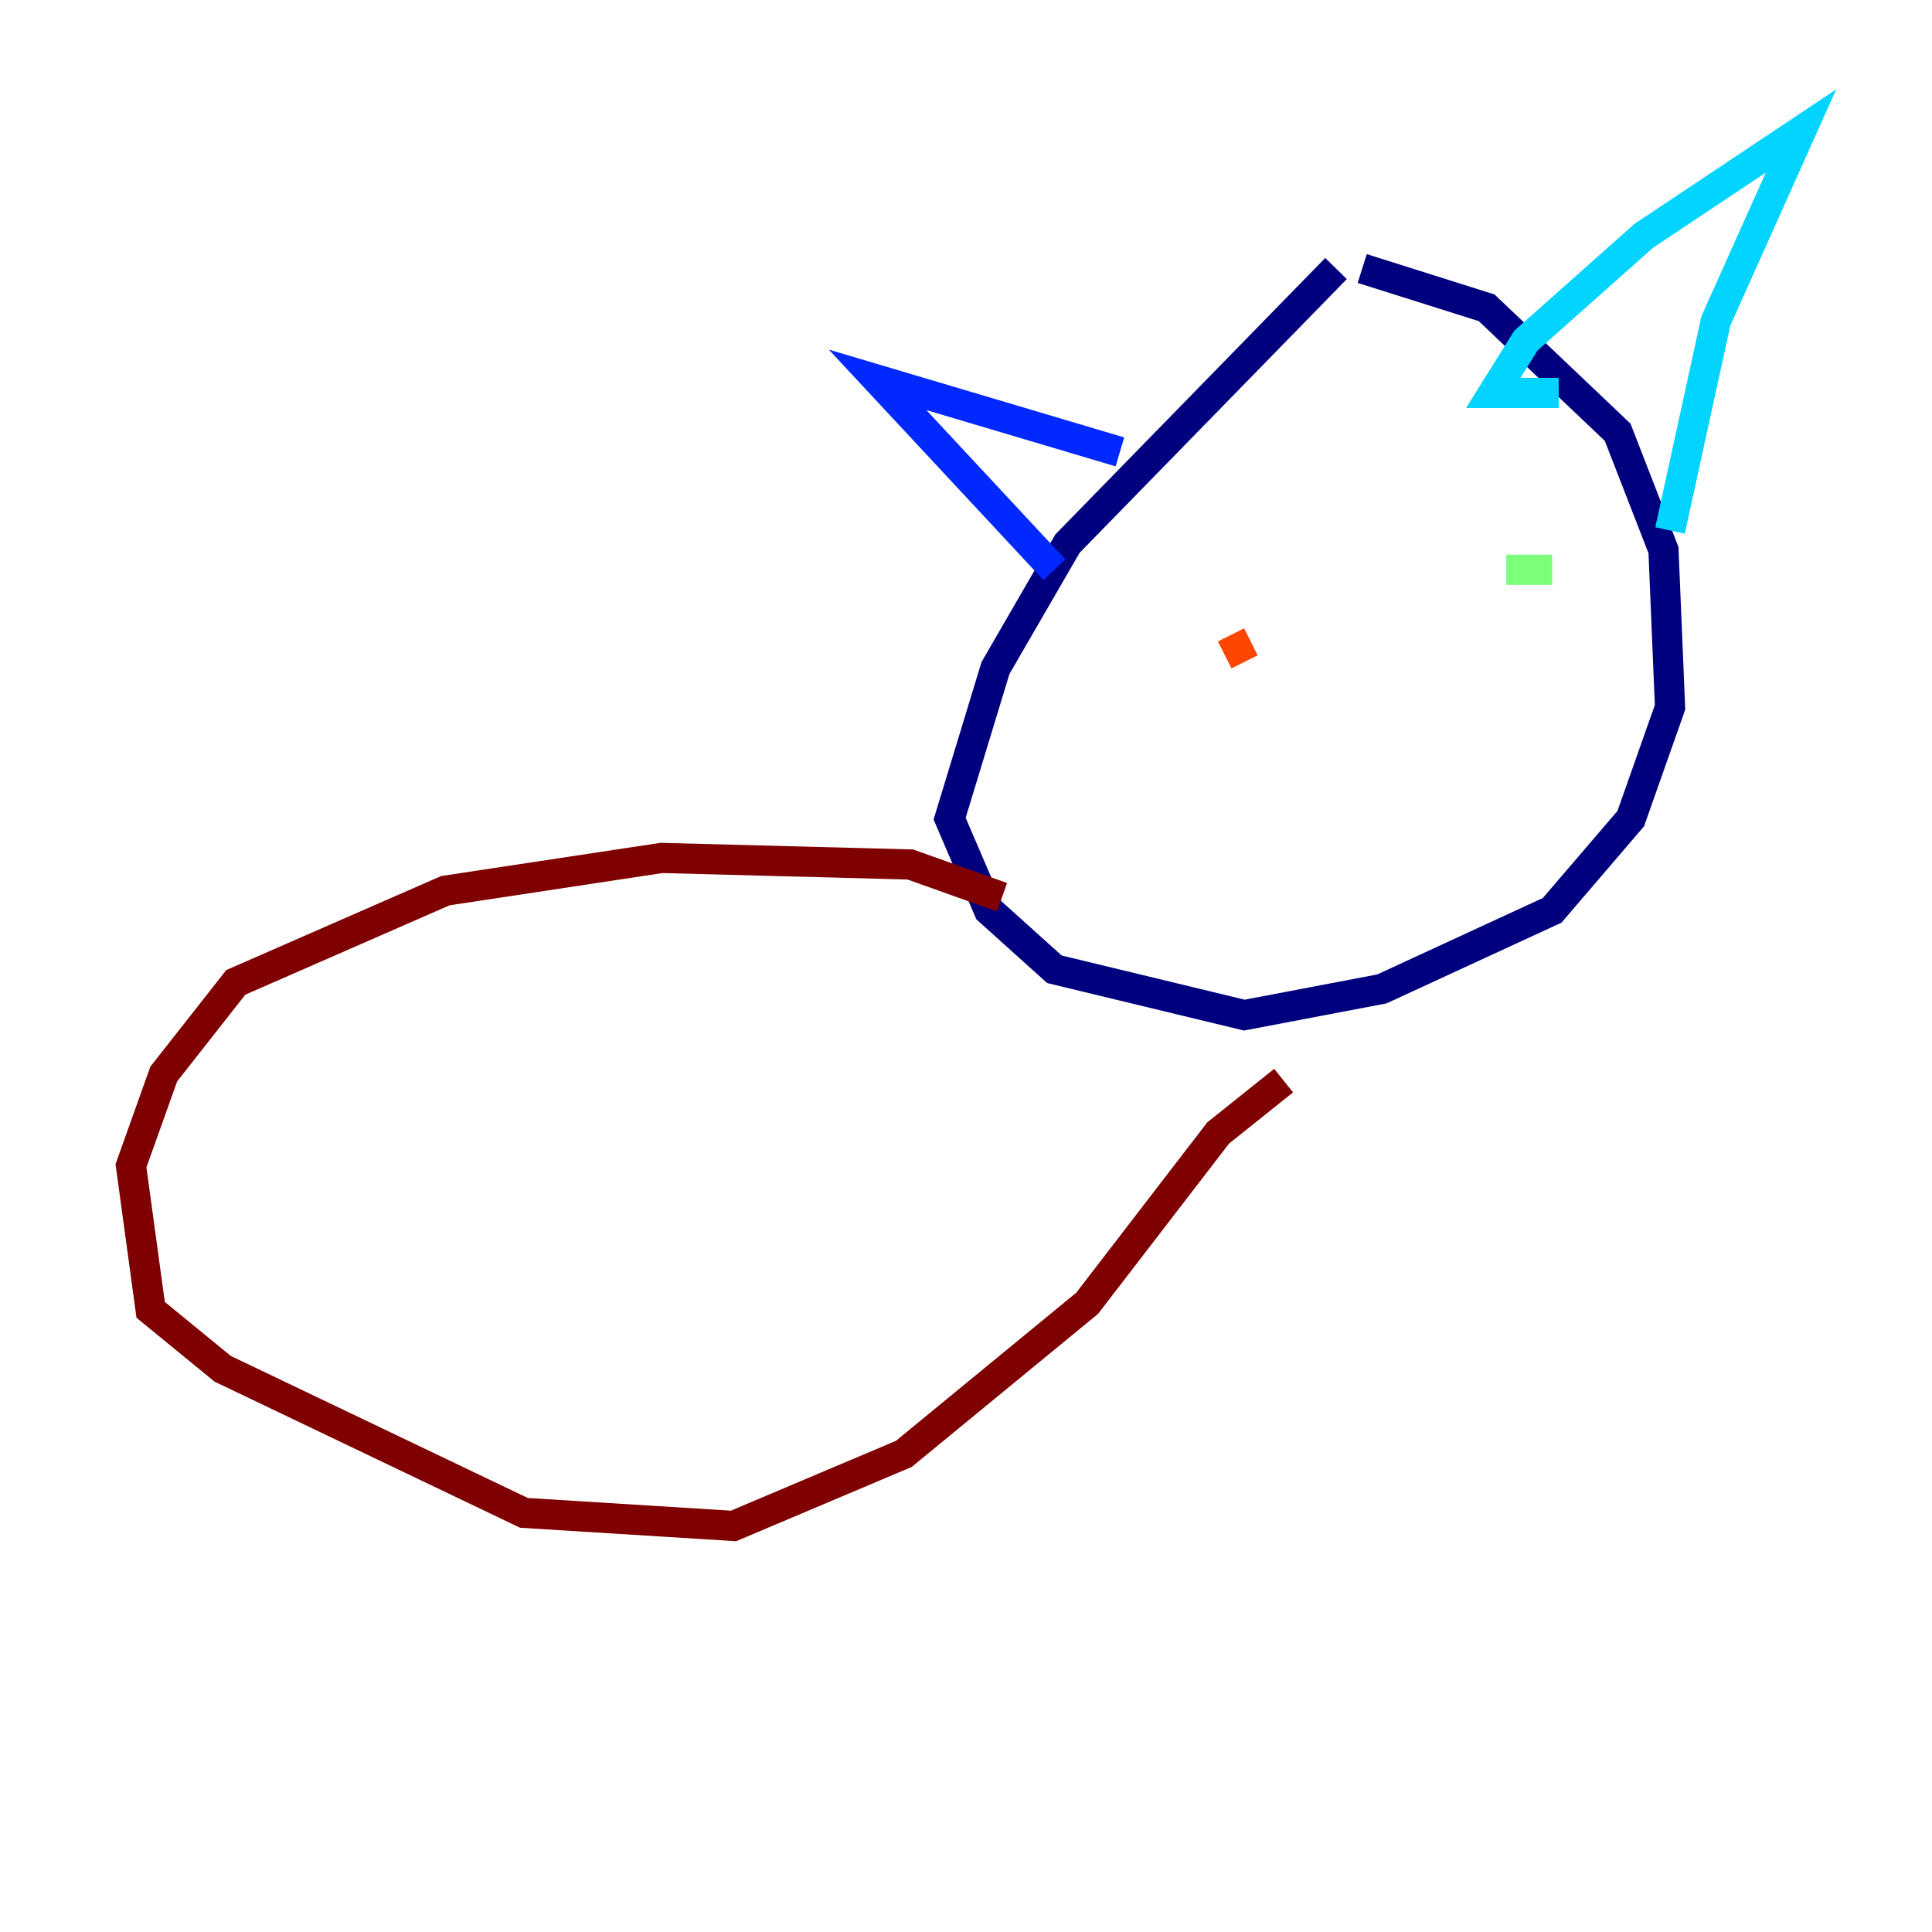 <?xml version="1.0" encoding="utf-8" ?>
<svg baseProfile="tiny" height="128" version="1.2" viewBox="0,0,128,128" width="128" xmlns="http://www.w3.org/2000/svg" xmlns:ev="http://www.w3.org/2001/xml-events" xmlns:xlink="http://www.w3.org/1999/xlink"><defs /><polyline fill="none" points="88.515,17.79 70.725,36.014 65.953,44.258 62.915,54.237 65.519,60.312 69.858,64.217 82.441,67.254 91.552,65.519 102.834,60.312 108.041,54.237 110.644,46.861 110.21,36.447 107.173,28.637 98.495,20.393 90.251,17.79" stroke="#00007f" stroke-width="2" /><polyline fill="none" points="69.858,37.749 58.142,25.166 74.197,29.939" stroke="#0028ff" stroke-width="2" /><polyline fill="none" points="103.268,26.034 98.929,26.034 101.098,22.563 108.909,15.62 119.322,8.678 113.681,21.261 110.644,35.146" stroke="#00d4ff" stroke-width="2" /><polyline fill="none" points="102.834,37.749 99.797,37.749" stroke="#7cff79" stroke-width="2" /><polyline fill="none" points="83.308,42.522 83.308,42.522" stroke="#ffe500" stroke-width="2" /><polyline fill="none" points="82.875,42.522 81.139,43.39" stroke="#ff4600" stroke-width="2" /><polyline fill="none" points="66.386,59.444 60.312,57.275 43.824,56.841 29.505,59.01 15.62,65.085 10.848,71.159 8.678,77.234 9.98,86.78 14.752,90.685 34.712,100.231 48.597,101.098 59.878,96.325 72.027,86.346 80.705,75.064 85.044,71.593" stroke="#7f0000" stroke-width="2" /></svg>